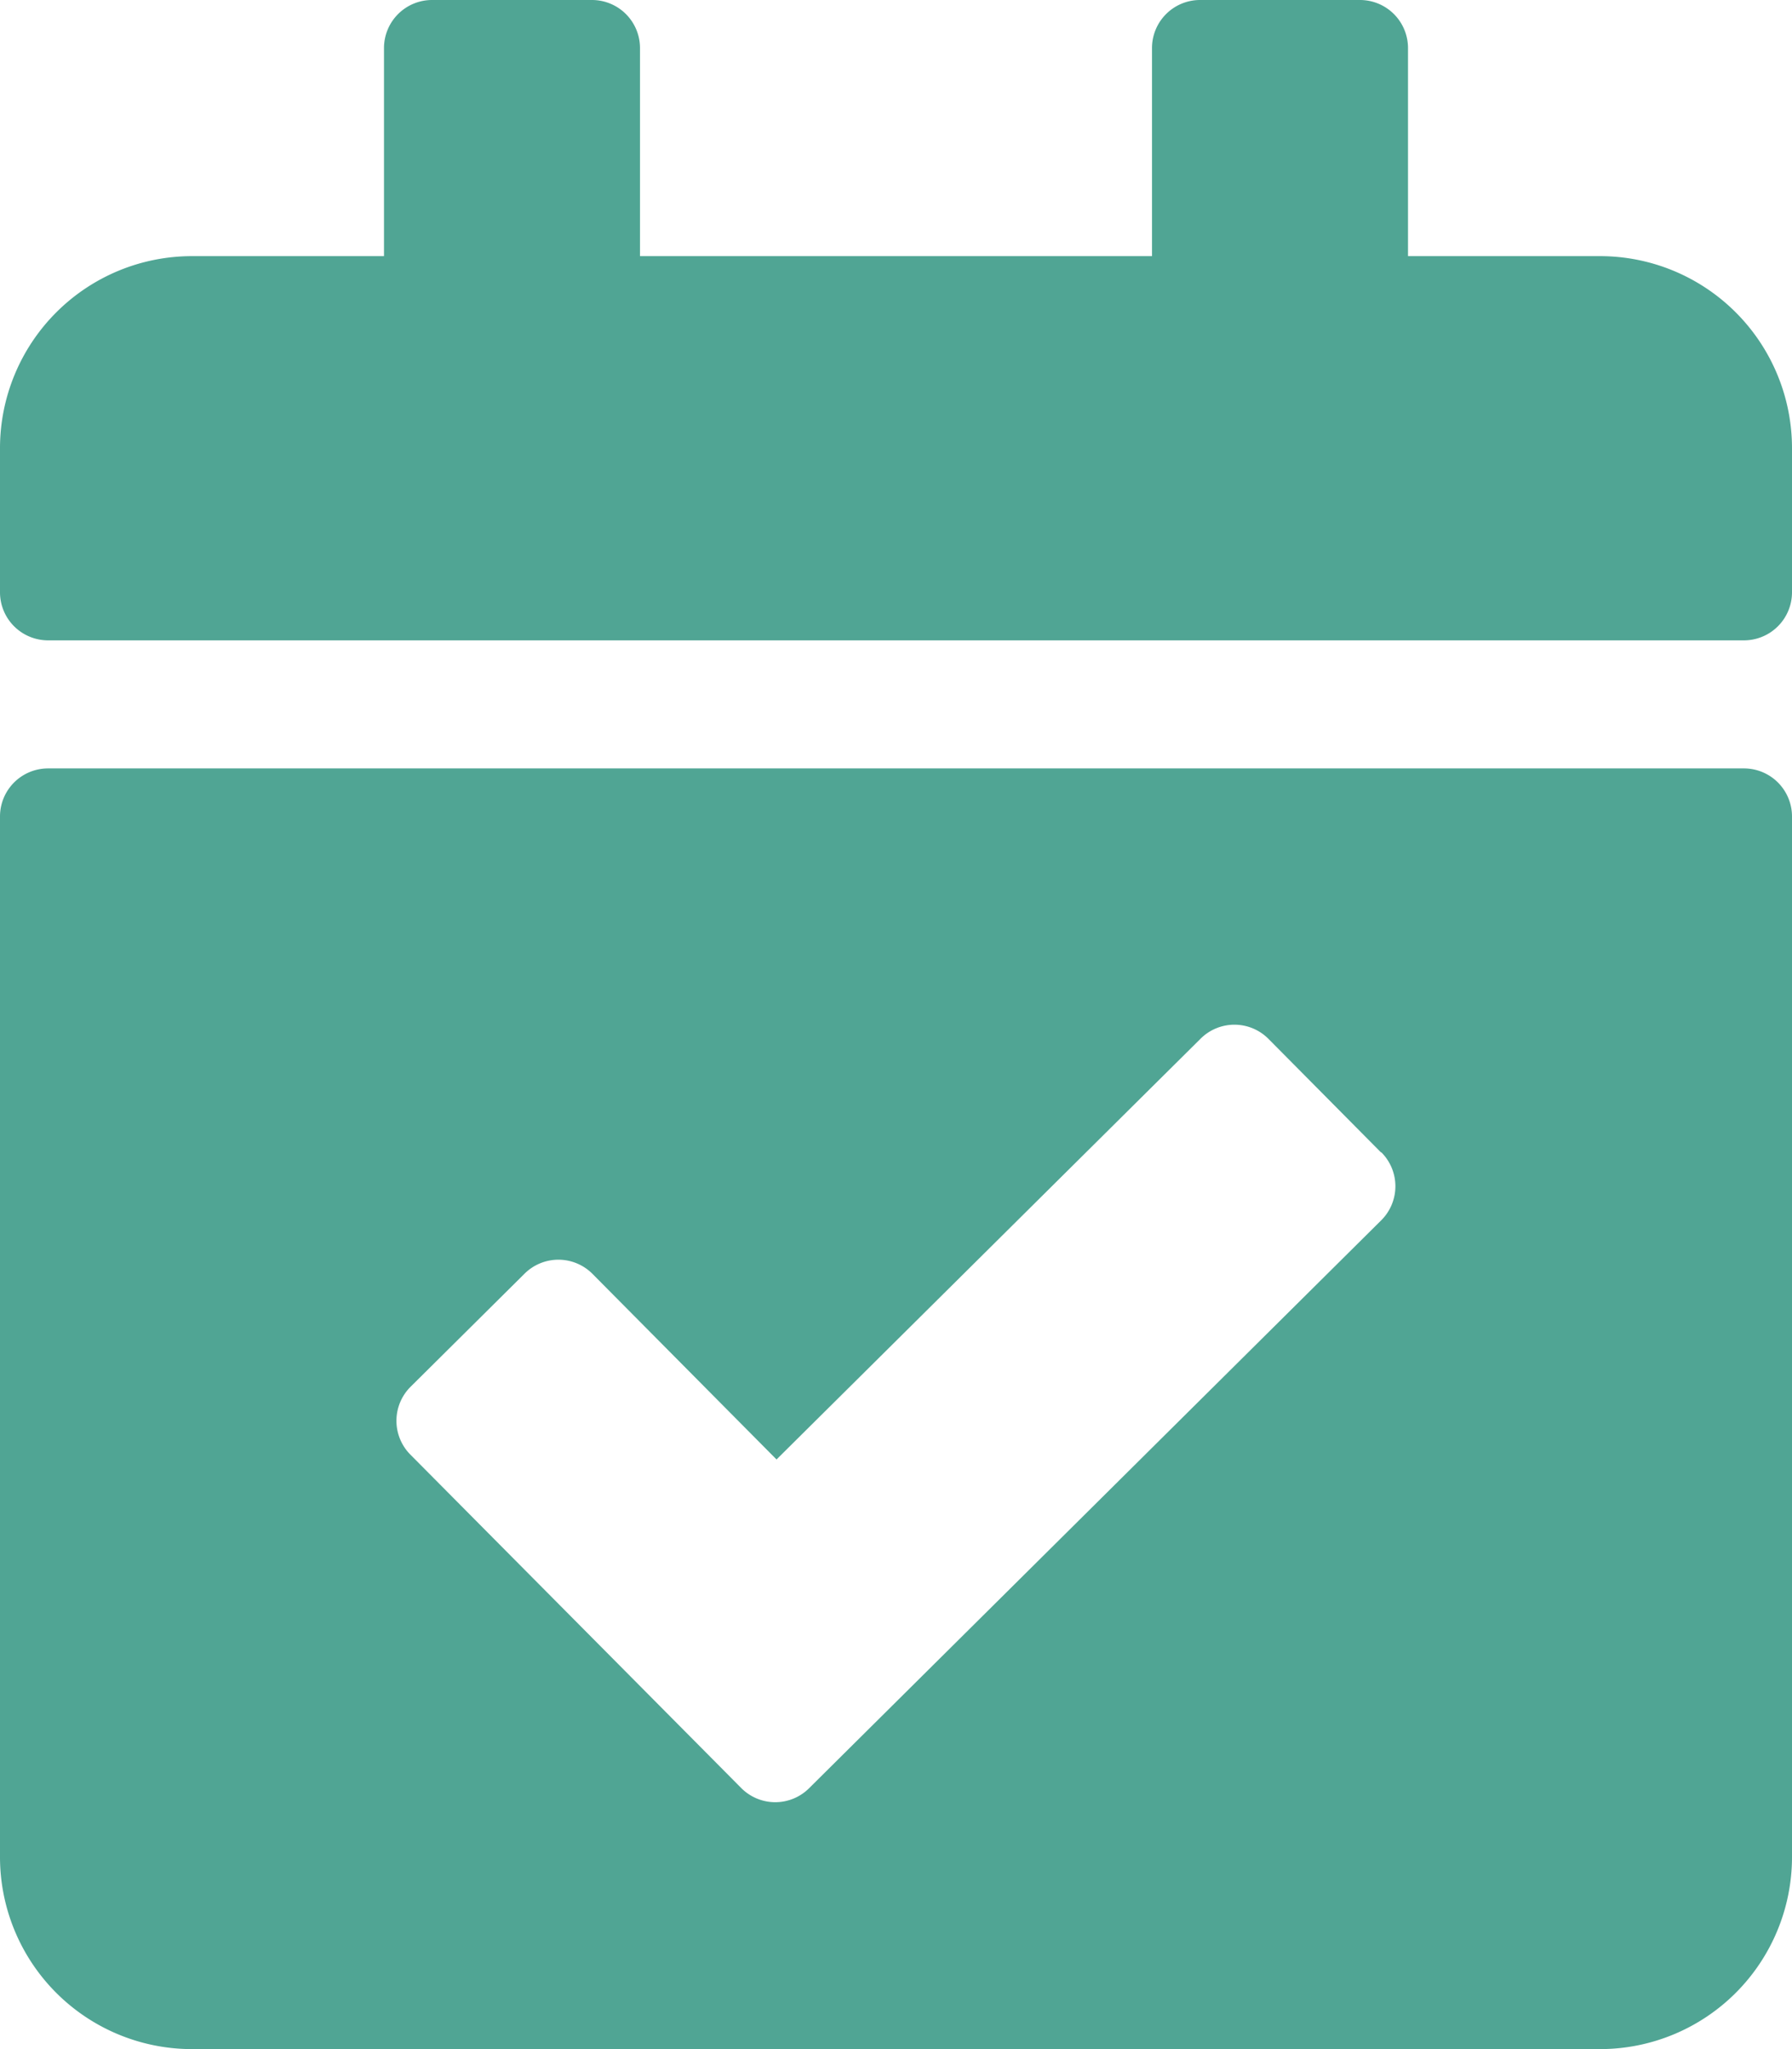 <svg id="Icon_awesome-search" data-name="Icon awesome-search" xmlns="http://www.w3.org/2000/svg" width="21" height="24" viewBox="0 0 21 24">
  <path id="Icon_awesome-calendar-check" data-name="Icon awesome-calendar-check" d="M20.438,7.5H.563A.563.563,0,0,1,0,6.938V5.25A2.25,2.25,0,0,1,2.25,3H4.5V.563A.563.563,0,0,1,5.063,0H6.938A.563.563,0,0,1,7.5.563V3h6V.563A.563.563,0,0,1,14.063,0h1.875A.563.563,0,0,1,16.5.563V3h2.25A2.25,2.25,0,0,1,21,5.25V6.938A.563.563,0,0,1,20.438,7.5ZM.563,9H20.438A.563.563,0,0,1,21,9.563V21.75A2.25,2.25,0,0,1,18.75,24H2.25A2.25,2.25,0,0,1,0,21.75V9.563A.563.563,0,0,1,.563,9Zm15.623,4.5-1.32-1.331a.562.562,0,0,0-.8,0L9.1,17.094,6.944,14.921a.563.563,0,0,0-.8,0l-1.331,1.32a.562.562,0,0,0,0,.8l3.872,3.9a.562.562,0,0,0,.8,0l6.7-6.647a.562.562,0,0,0,0-.8Z" fill="#50a594"/>
</svg>
